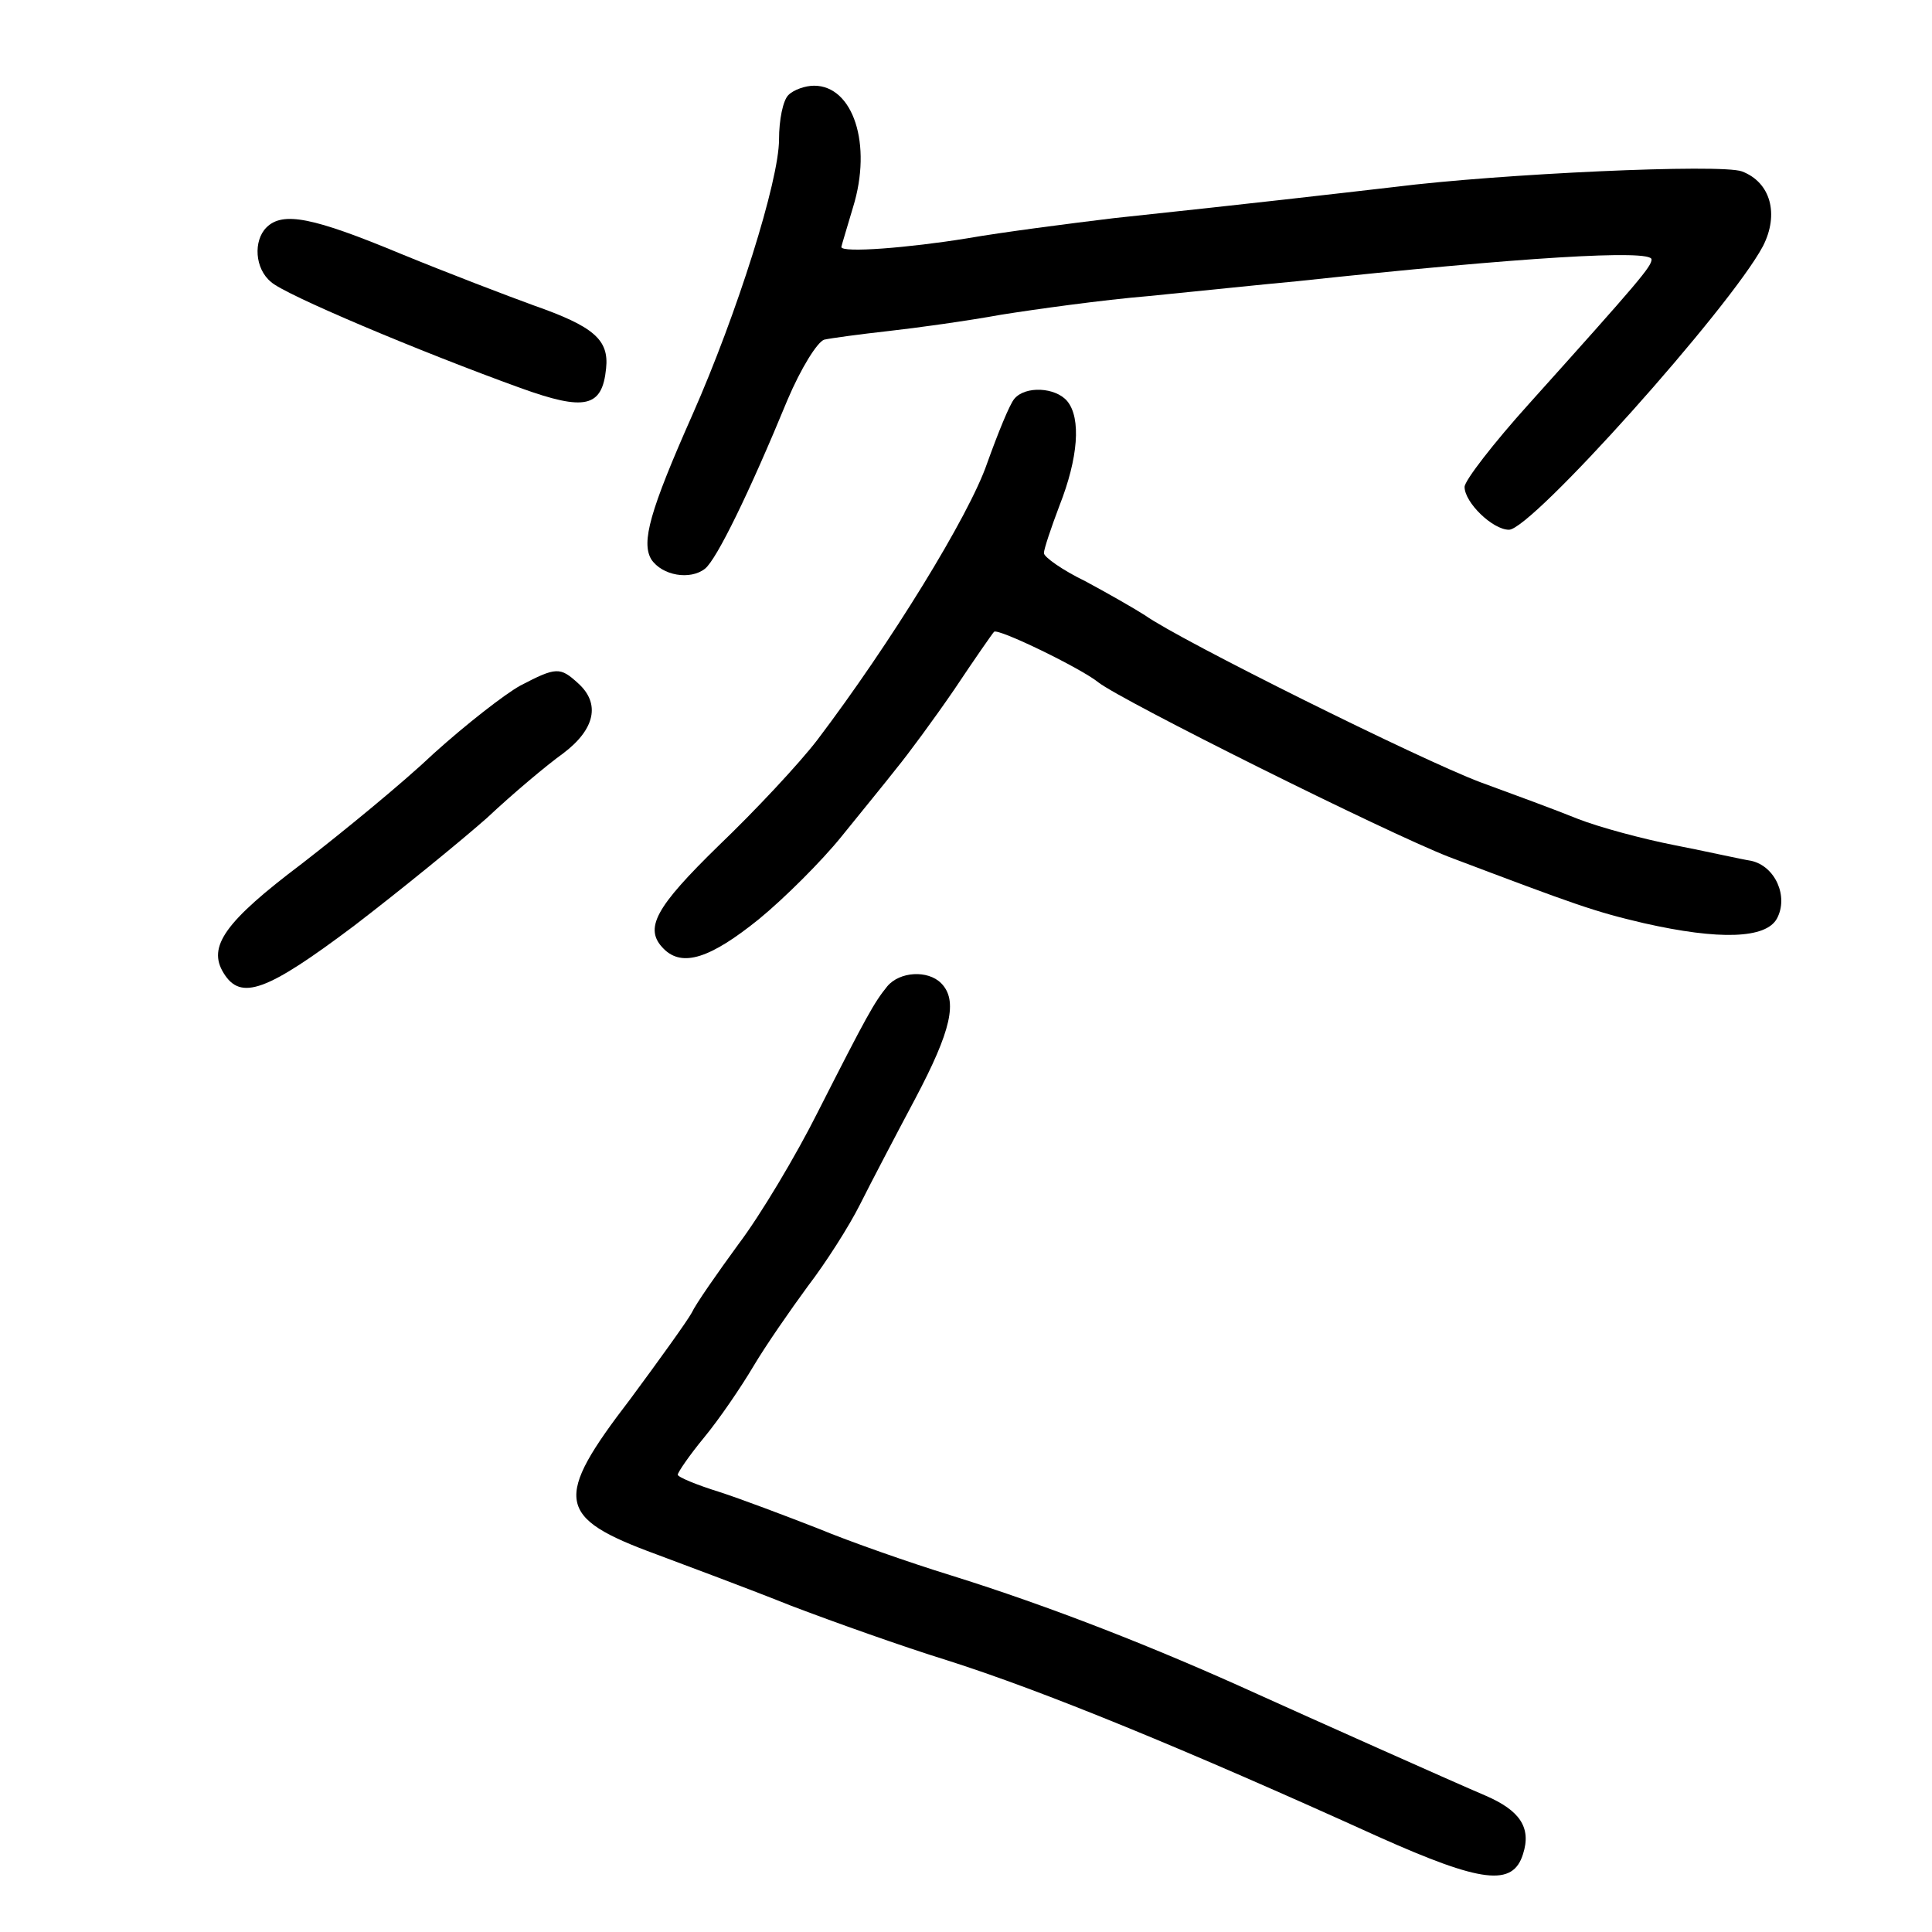 <?xml version="1.0" standalone="no"?>
<!DOCTYPE svg PUBLIC "-//W3C//DTD SVG 20010904//EN"
 "http://www.w3.org/TR/2001/REC-SVG-20010904/DTD/svg10.dtd">
<svg version="1.0" xmlns="http://www.w3.org/2000/svg"
 width="248pt" height="248pt" viewBox="0 0 248 248"
 preserveAspectRatio="xMidYMid meet">
<g transform="translate(0,248) scale(0.1,-0.1)"
fill="#000000" stroke="none">
<path d="M1012 2358 c-7 -7 -12 -32 -12 -57 0 -53 -54 -224 -111 -353 -55
-124 -66 -164 -53 -186 14 -21 50 -27 69 -12 15 12 57 98 106 217 17 40 38 74
47 77 9 2 46 7 82 11 36 4 101 13 145 21 44 7 130 19 190 24 61 6 146 15 190
19 289 31 455 41 455 28 0 -9 -15 -27 -157 -185 -46 -51 -83 -99 -83 -107 0
-20 36 -55 57 -55 29 0 284 285 326 364 21 41 10 82 -27 96 -27 10 -311 -3
-446 -20 -78 -9 -181 -21 -360 -40 -58 -7 -143 -18 -189 -26 -74 -12 -161 -19
-161 -11 0 1 7 24 15 51 25 81 0 156 -50 156 -11 0 -26 -5 -33 -12z"/>
<path d="M342 2188 c-17 -17 -15 -53 6 -70 17 -16 190 -89 320 -136 83 -30
105 -25 110 25 4 37 -16 54 -93 81 -33 12 -109 41 -170 66 -113 47 -152 55
-173 34z"/>
<path d="M1302 1968 c-6 -7 -21 -44 -35 -83 -23 -67 -124 -231 -218 -355 -23
-30 -80 -91 -126 -135 -82 -80 -97 -107 -71 -133 24 -24 60 -12 122 38 33 27
81 75 106 106 25 31 57 70 71 88 14 17 48 63 74 101 26 39 49 72 51 74 5 5
112 -47 134 -65 31 -24 368 -192 450 -224 164 -62 186 -70 250 -85 97 -22 157
-20 171 6 15 28 -2 67 -33 74 -13 2 -57 12 -98 20 -41 8 -97 23 -125 34 -27
11 -84 32 -125 47 -77 29 -385 182 -430 214 -14 9 -49 29 -77 44 -29 14 -53
31 -53 36 0 5 9 32 20 61 24 61 28 112 10 134 -15 18 -54 20 -68 3z"/>
<path d="M668 1600 c-20 -11 -70 -50 -111 -87 -40 -38 -117 -101 -170 -142
-98 -74 -121 -106 -100 -140 22 -36 55 -24 168 61 60 46 136 108 170 138 33
31 77 68 98 83 41 31 48 64 19 90 -23 21 -28 21 -74 -3z"/>
<path d="M1139 1214 c-17 -21 -26 -37 -89 -161 -28 -56 -74 -133 -102 -170
-27 -37 -55 -77 -60 -88 -6 -11 -42 -61 -79 -111 -99 -129 -95 -152 33 -199
40 -15 118 -44 173 -66 55 -21 145 -53 200 -70 123 -39 306 -114 555 -227 132
-59 172 -64 185 -22 11 34 -4 56 -48 75 -40 17 -228 101 -292 130 -134 61
-267 113 -395 153 -52 16 -129 43 -170 60 -41 16 -99 38 -127 47 -29 9 -53 19
-53 22 0 3 15 25 34 48 19 23 47 64 63 91 16 27 48 73 70 103 23 30 53 77 67
105 14 28 46 89 71 136 46 87 55 126 33 148 -17 17 -53 15 -69 -4z"/>
</g>
</svg>
